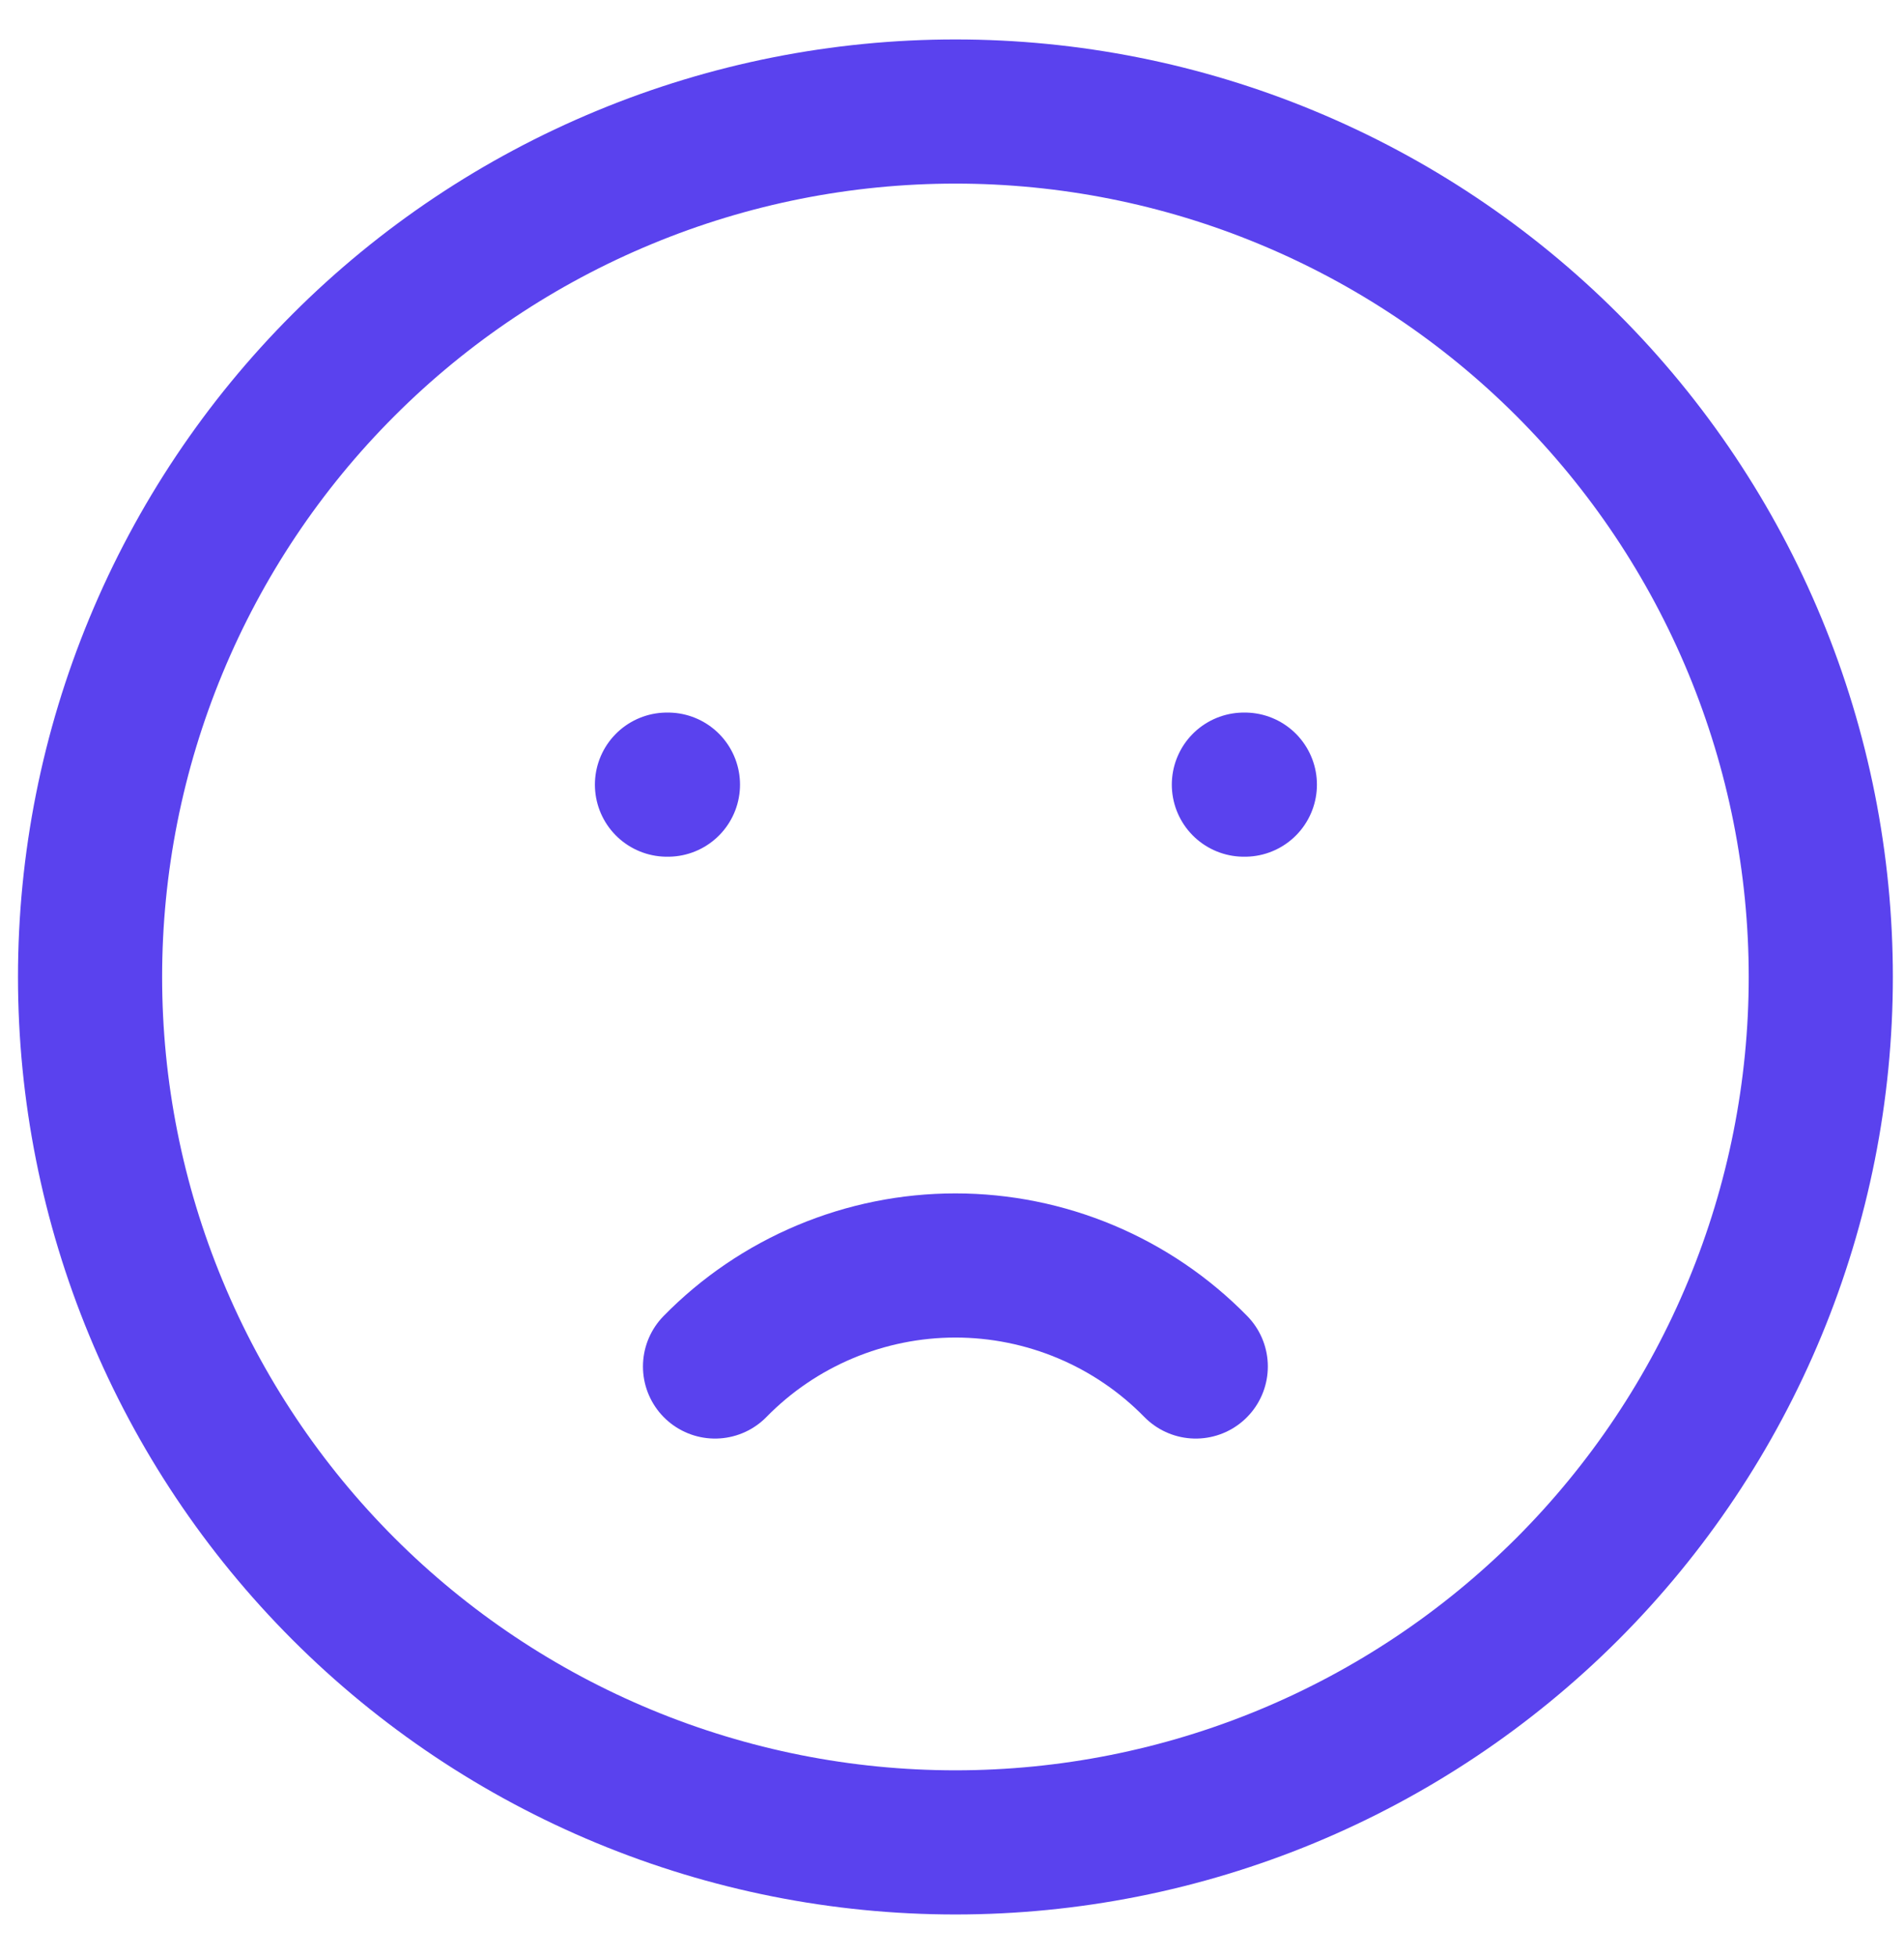 <svg width="37" height="38" viewBox="0 0 37 38" fill="none" xmlns="http://www.w3.org/2000/svg">
<path d="M12.961 15.246H12.98M24.172 15.246H24.191M1.75 18.983C1.75 21.191 2.185 23.378 3.031 25.418C3.876 27.459 5.114 29.312 6.676 30.874C8.237 32.435 10.091 33.674 12.132 34.519C14.172 35.364 16.358 35.799 18.567 35.799C20.775 35.799 22.962 35.364 25.002 34.519C27.042 33.674 28.896 32.435 30.458 30.874C32.019 29.312 33.258 27.459 34.103 25.418C34.948 23.378 35.383 21.191 35.383 18.983C35.383 16.774 34.948 14.588 34.103 12.547C33.258 10.507 32.019 8.653 30.458 7.092C28.896 5.53 27.042 4.292 25.002 3.447C22.962 2.601 20.775 2.167 18.567 2.167C16.358 2.167 14.172 2.601 12.132 3.447C10.091 4.292 8.237 5.53 6.676 7.092C5.114 8.653 3.876 10.507 3.031 12.547C2.185 14.588 1.75 16.774 1.75 18.983Z" stroke="#5A42EE" stroke-width="2.801" stroke-linecap="round" stroke-linejoin="round"/>
<path d="M13.895 26.552C14.504 25.93 15.231 25.437 16.033 25.1C16.835 24.763 17.696 24.589 18.566 24.589C19.436 24.589 20.298 24.763 21.1 25.1C21.902 25.437 22.628 25.93 23.237 26.552" stroke="#5A42EE" stroke-width="2.801" stroke-linecap="round" stroke-linejoin="round"/>
</svg>
